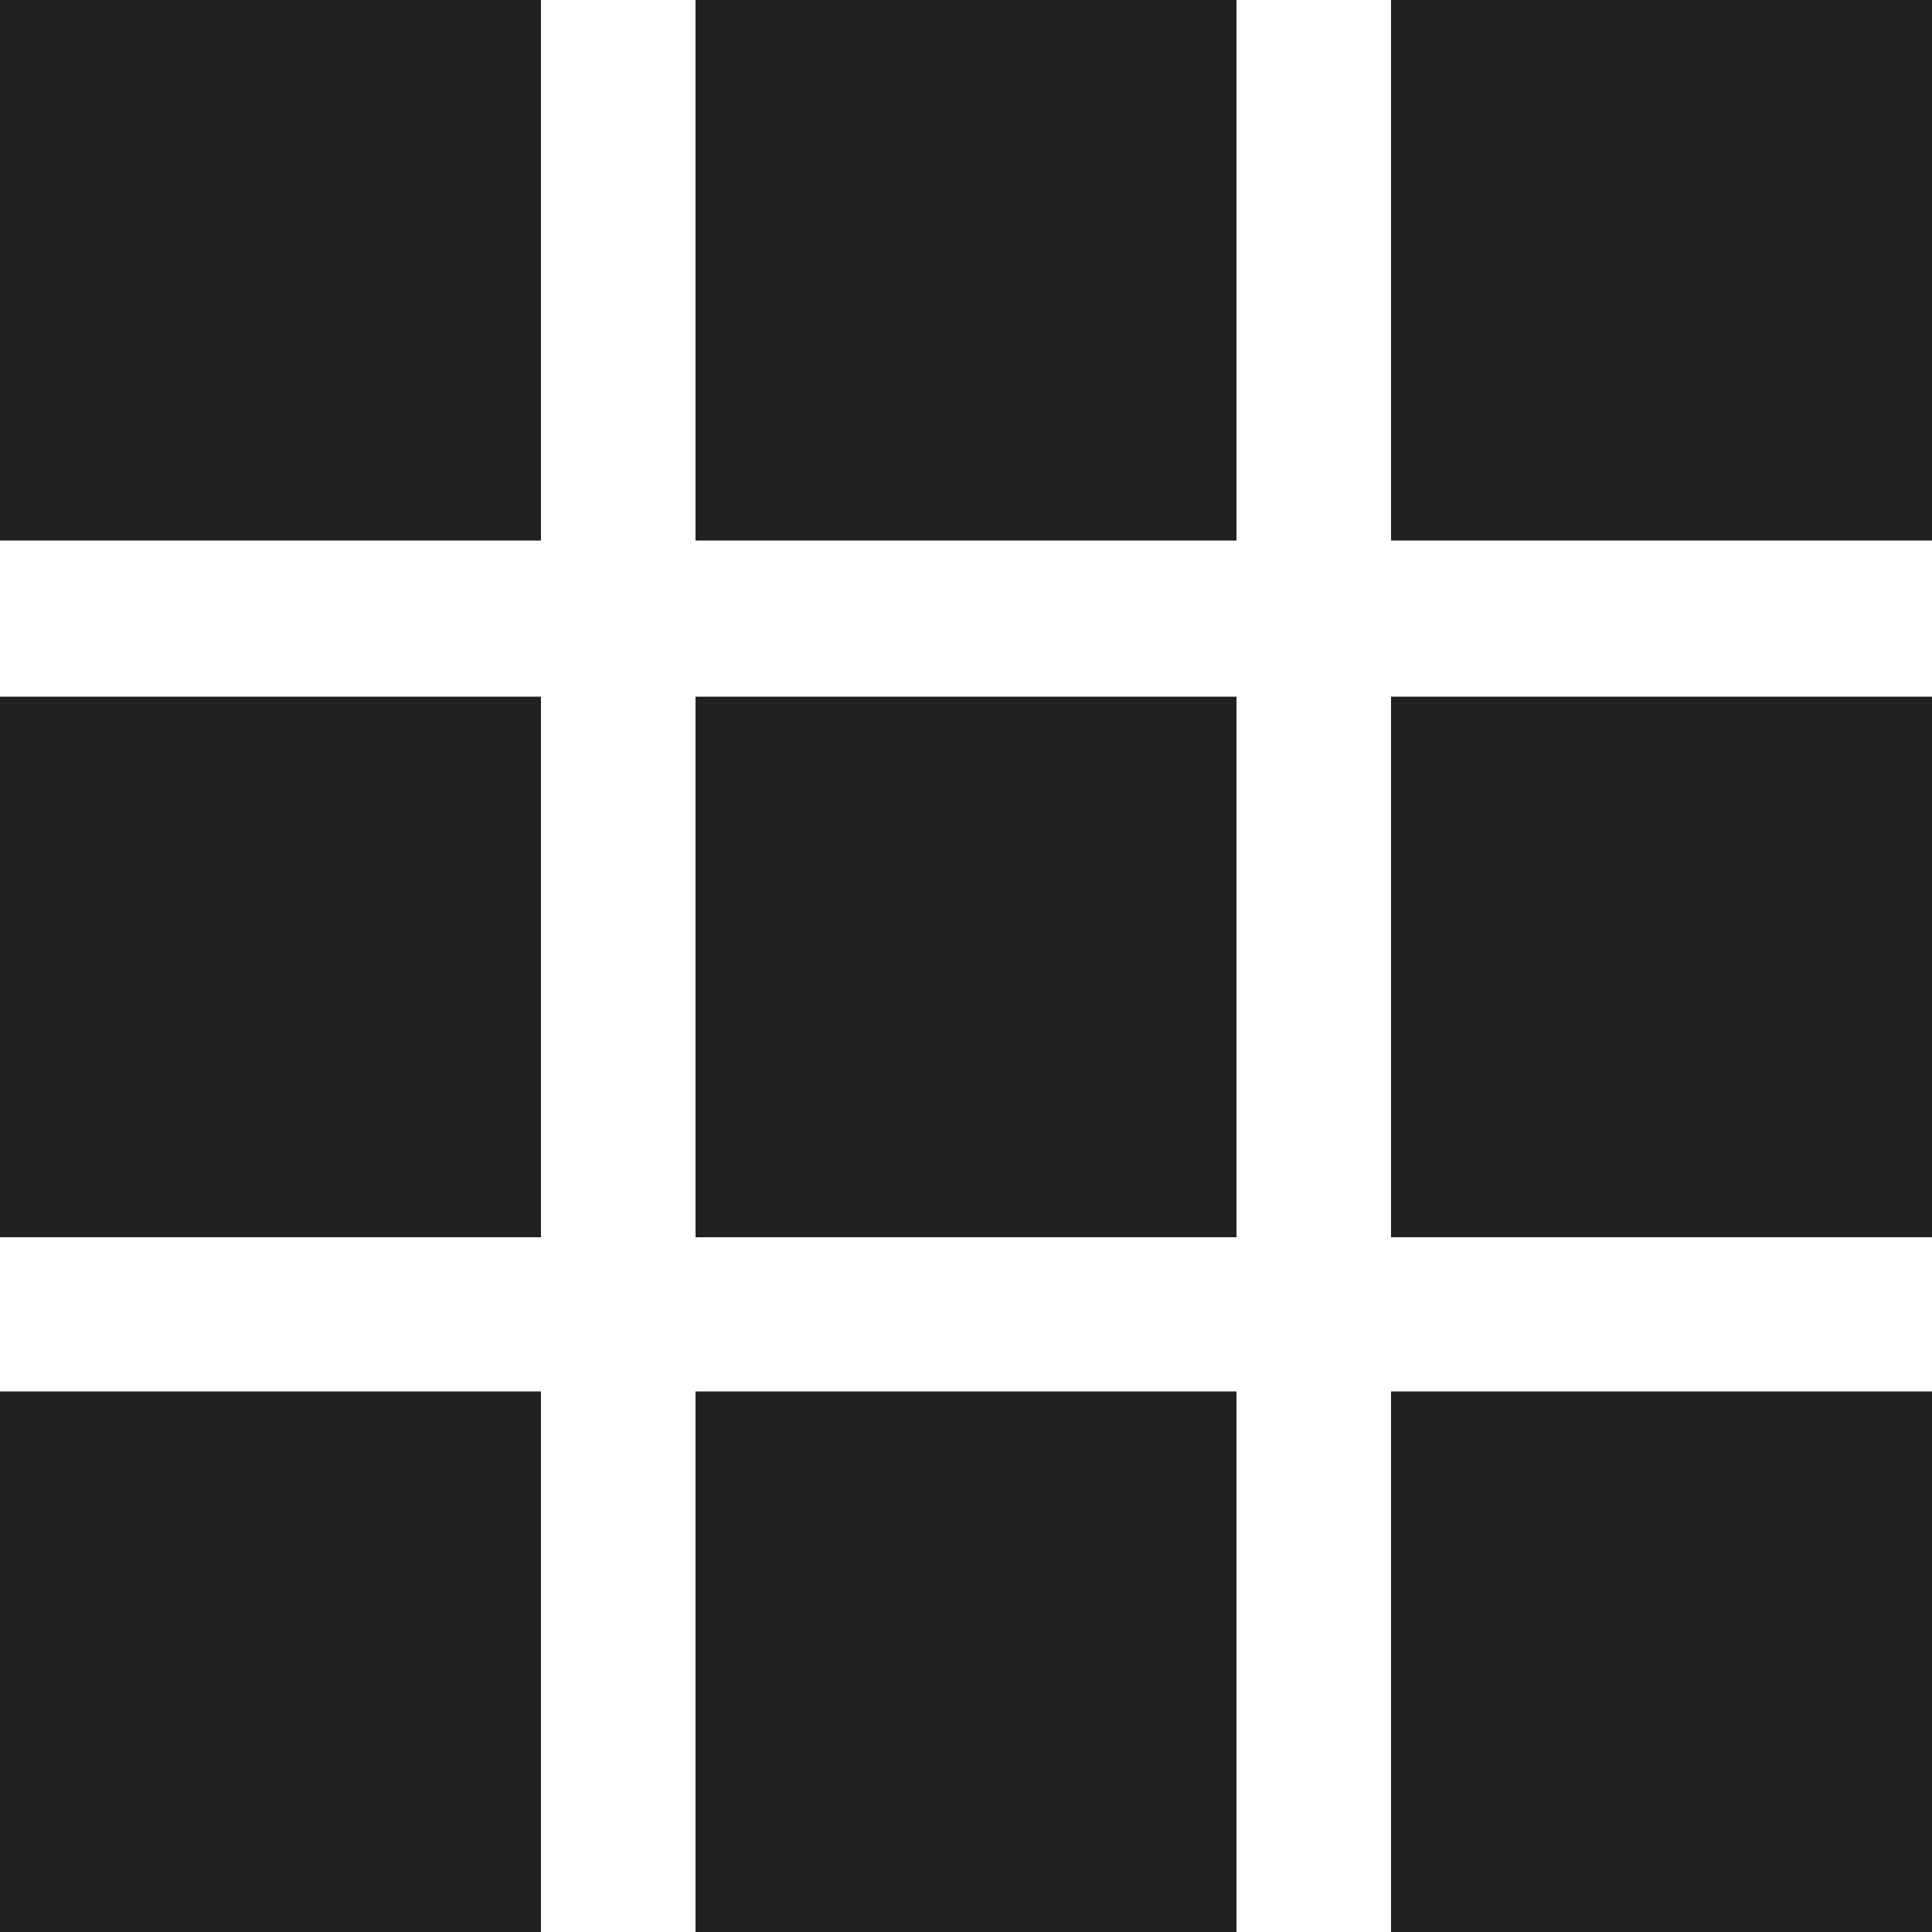 <svg xmlns="http://www.w3.org/2000/svg" viewBox="0 0 50 50"><path d="M50 32.02H36V18.03h14v13.99zM32 18.03H18v13.99h14V18.03zm18 17.98H36V50h14V36.01zm-18 0H18V50h14V36.01zM14 18.03H0v13.99h14V18.03zm36-4.04H36V0h14v13.99zM32 0H18v13.99h14V0zM14 0H0v13.99h14V0zm0 36.01H0V50h14V36.01z" fill="#212121" stroke-width="0"/></svg>